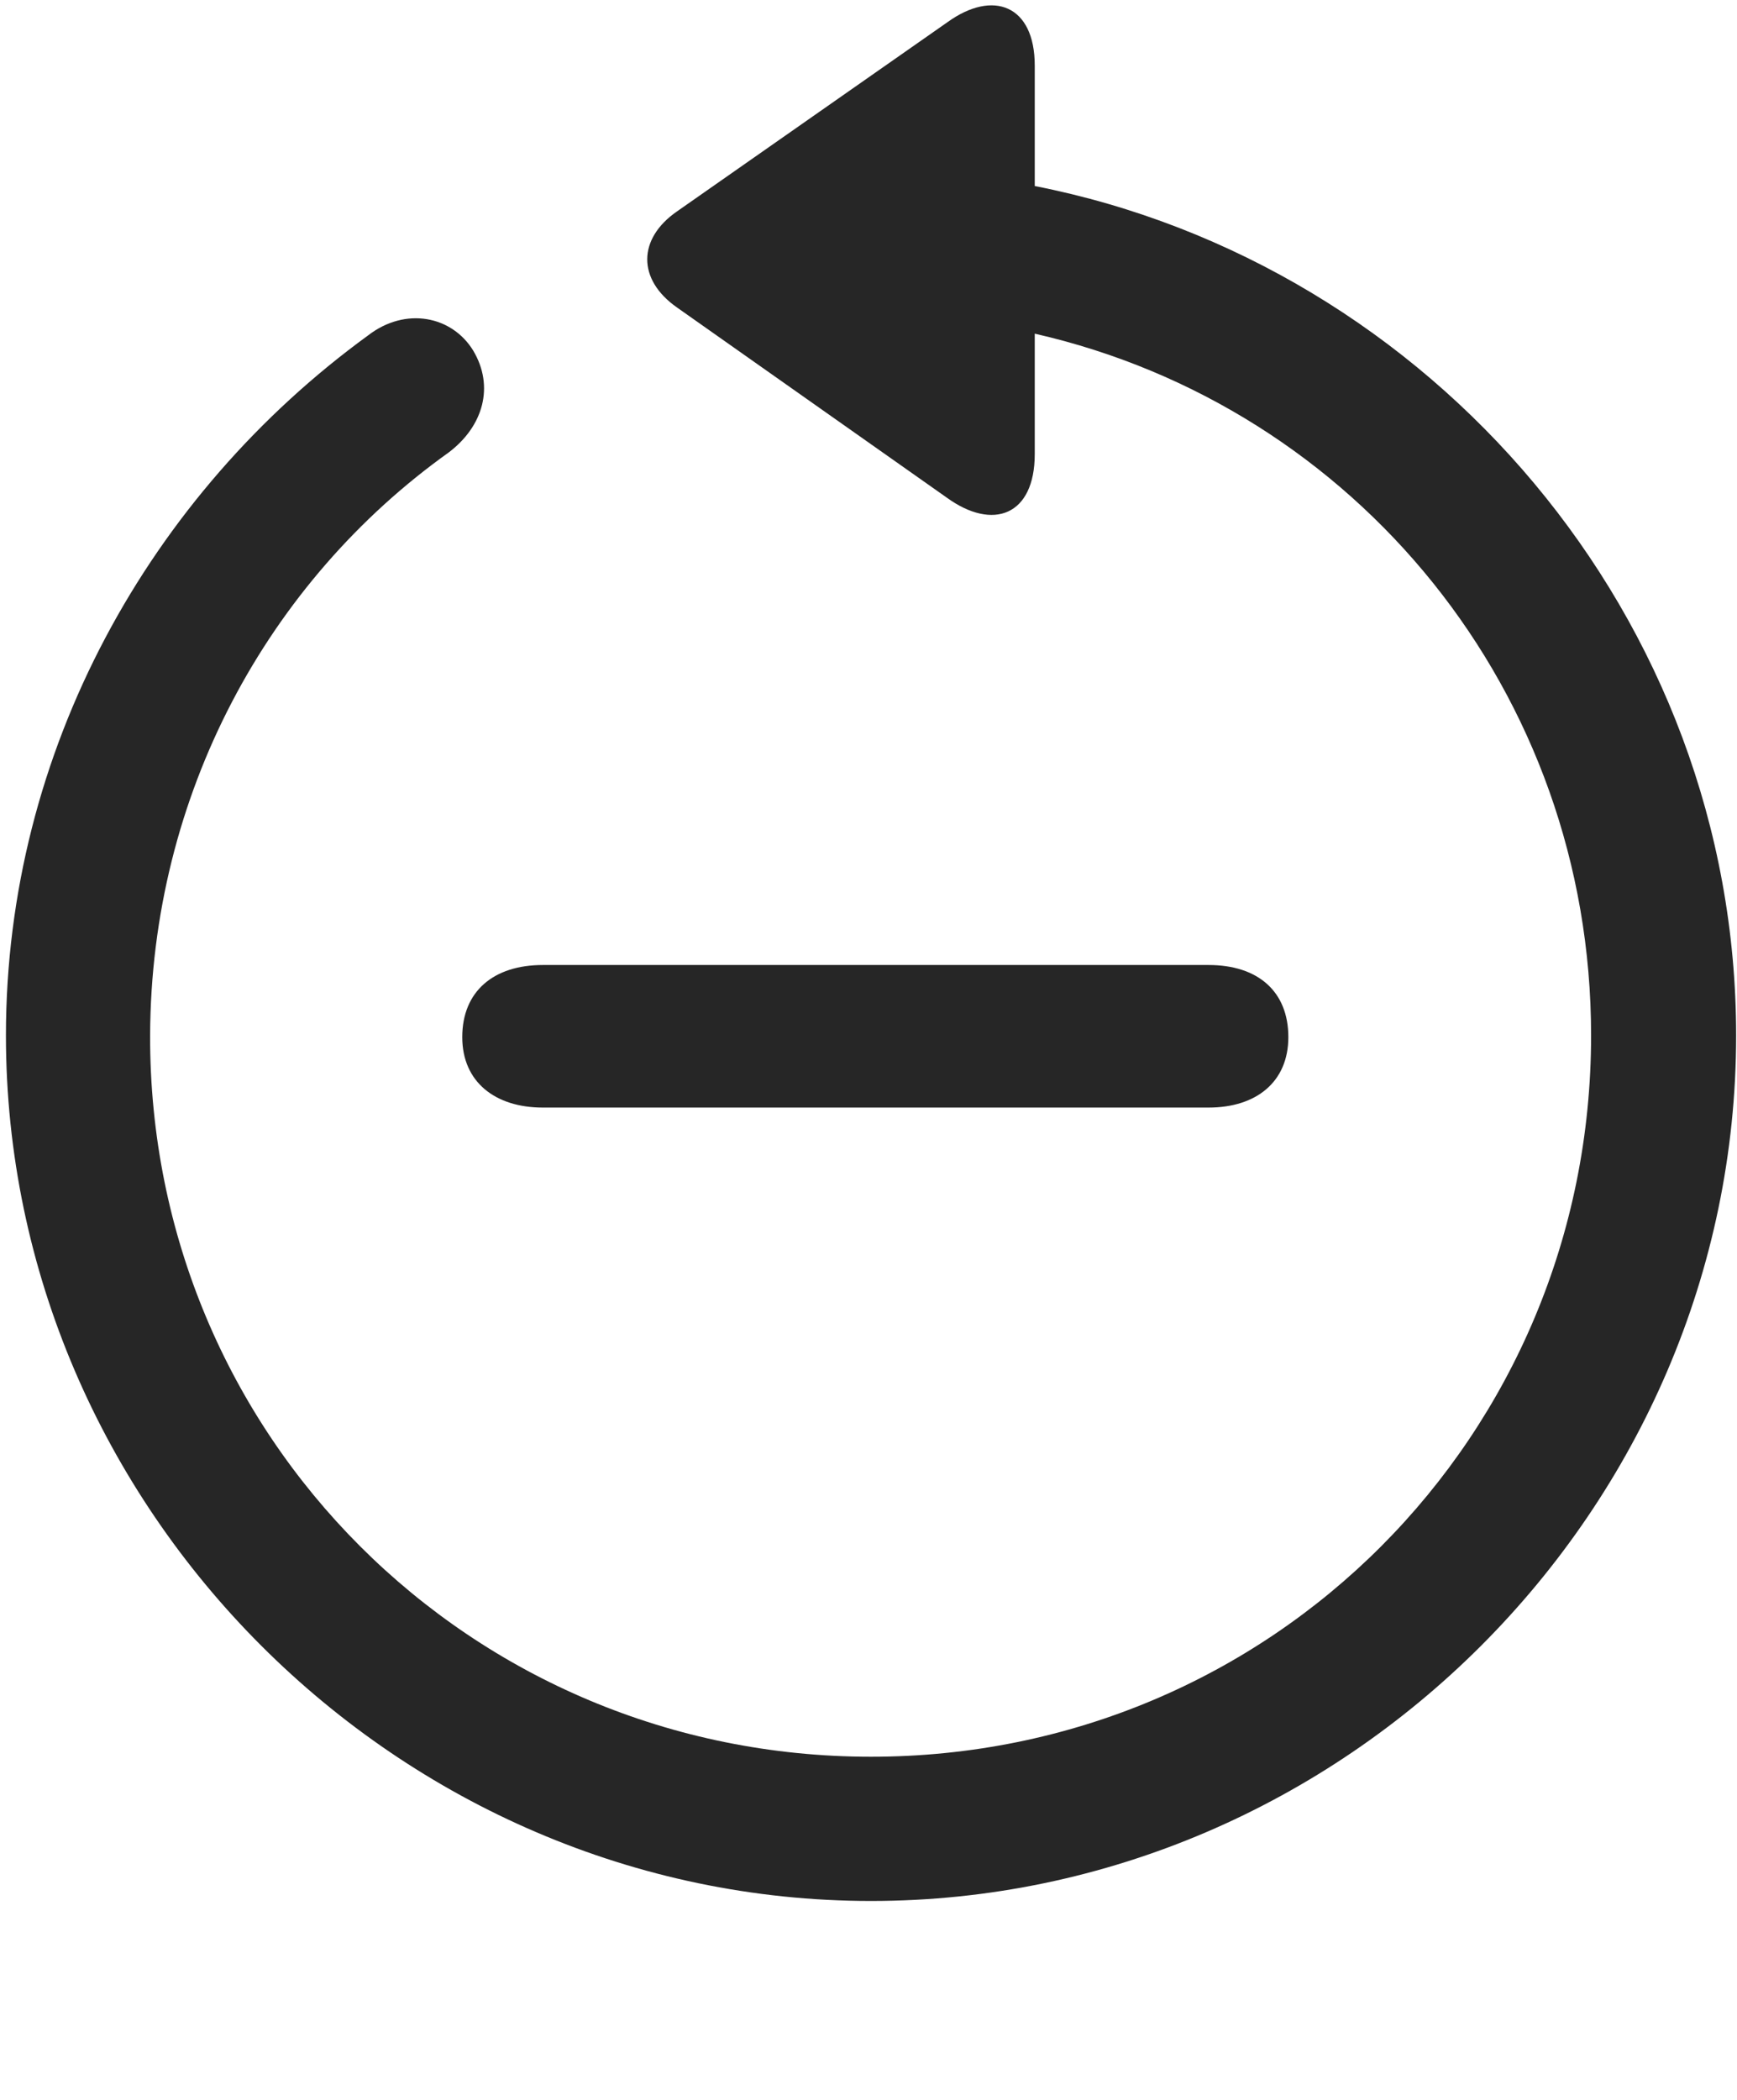 <svg width="24" height="29" viewBox="0 0 24 29" fill="none" xmlns="http://www.w3.org/2000/svg">
<g clip-path="url(#clip0_2207_5685)">
<path d="M0.082 14.3C0.082 20.839 5.508 26.253 12.035 26.253C18.574 26.253 23.988 20.839 23.988 14.3C23.988 8.534 19.781 3.647 14.297 2.569V0.905C14.297 0.073 13.723 -0.15 13.09 0.307L9.352 2.921C8.812 3.296 8.801 3.858 9.352 4.245L13.078 6.87C13.723 7.339 14.297 7.116 14.297 6.272V4.608C18.727 5.616 21.984 9.554 21.984 14.3C21.984 19.831 17.566 24.261 12.035 24.261C6.504 24.261 2.062 19.831 2.074 14.3C2.086 10.972 3.703 8.03 6.199 6.249C6.68 5.886 6.832 5.335 6.539 4.843C6.246 4.362 5.602 4.233 5.086 4.632C2.074 6.823 0.082 10.362 0.082 14.3Z" fill="black" fill-opacity="0.85"/>
<path d="M7.5 15.296H16.699C17.355 15.296 17.801 14.944 17.801 14.323C17.801 13.69 17.379 13.327 16.699 13.327H7.5C6.82 13.327 6.387 13.69 6.387 14.323C6.387 14.944 6.844 15.296 7.5 15.296Z" fill="black" fill-opacity="0.85"/>
</g>
<defs>
<clipPath id="clip0_2207_5685">
<rect width="23.906" height="28.463" fill="white" transform="translate(0.082 0.074)"/>
</clipPath>
</defs>
</svg>
